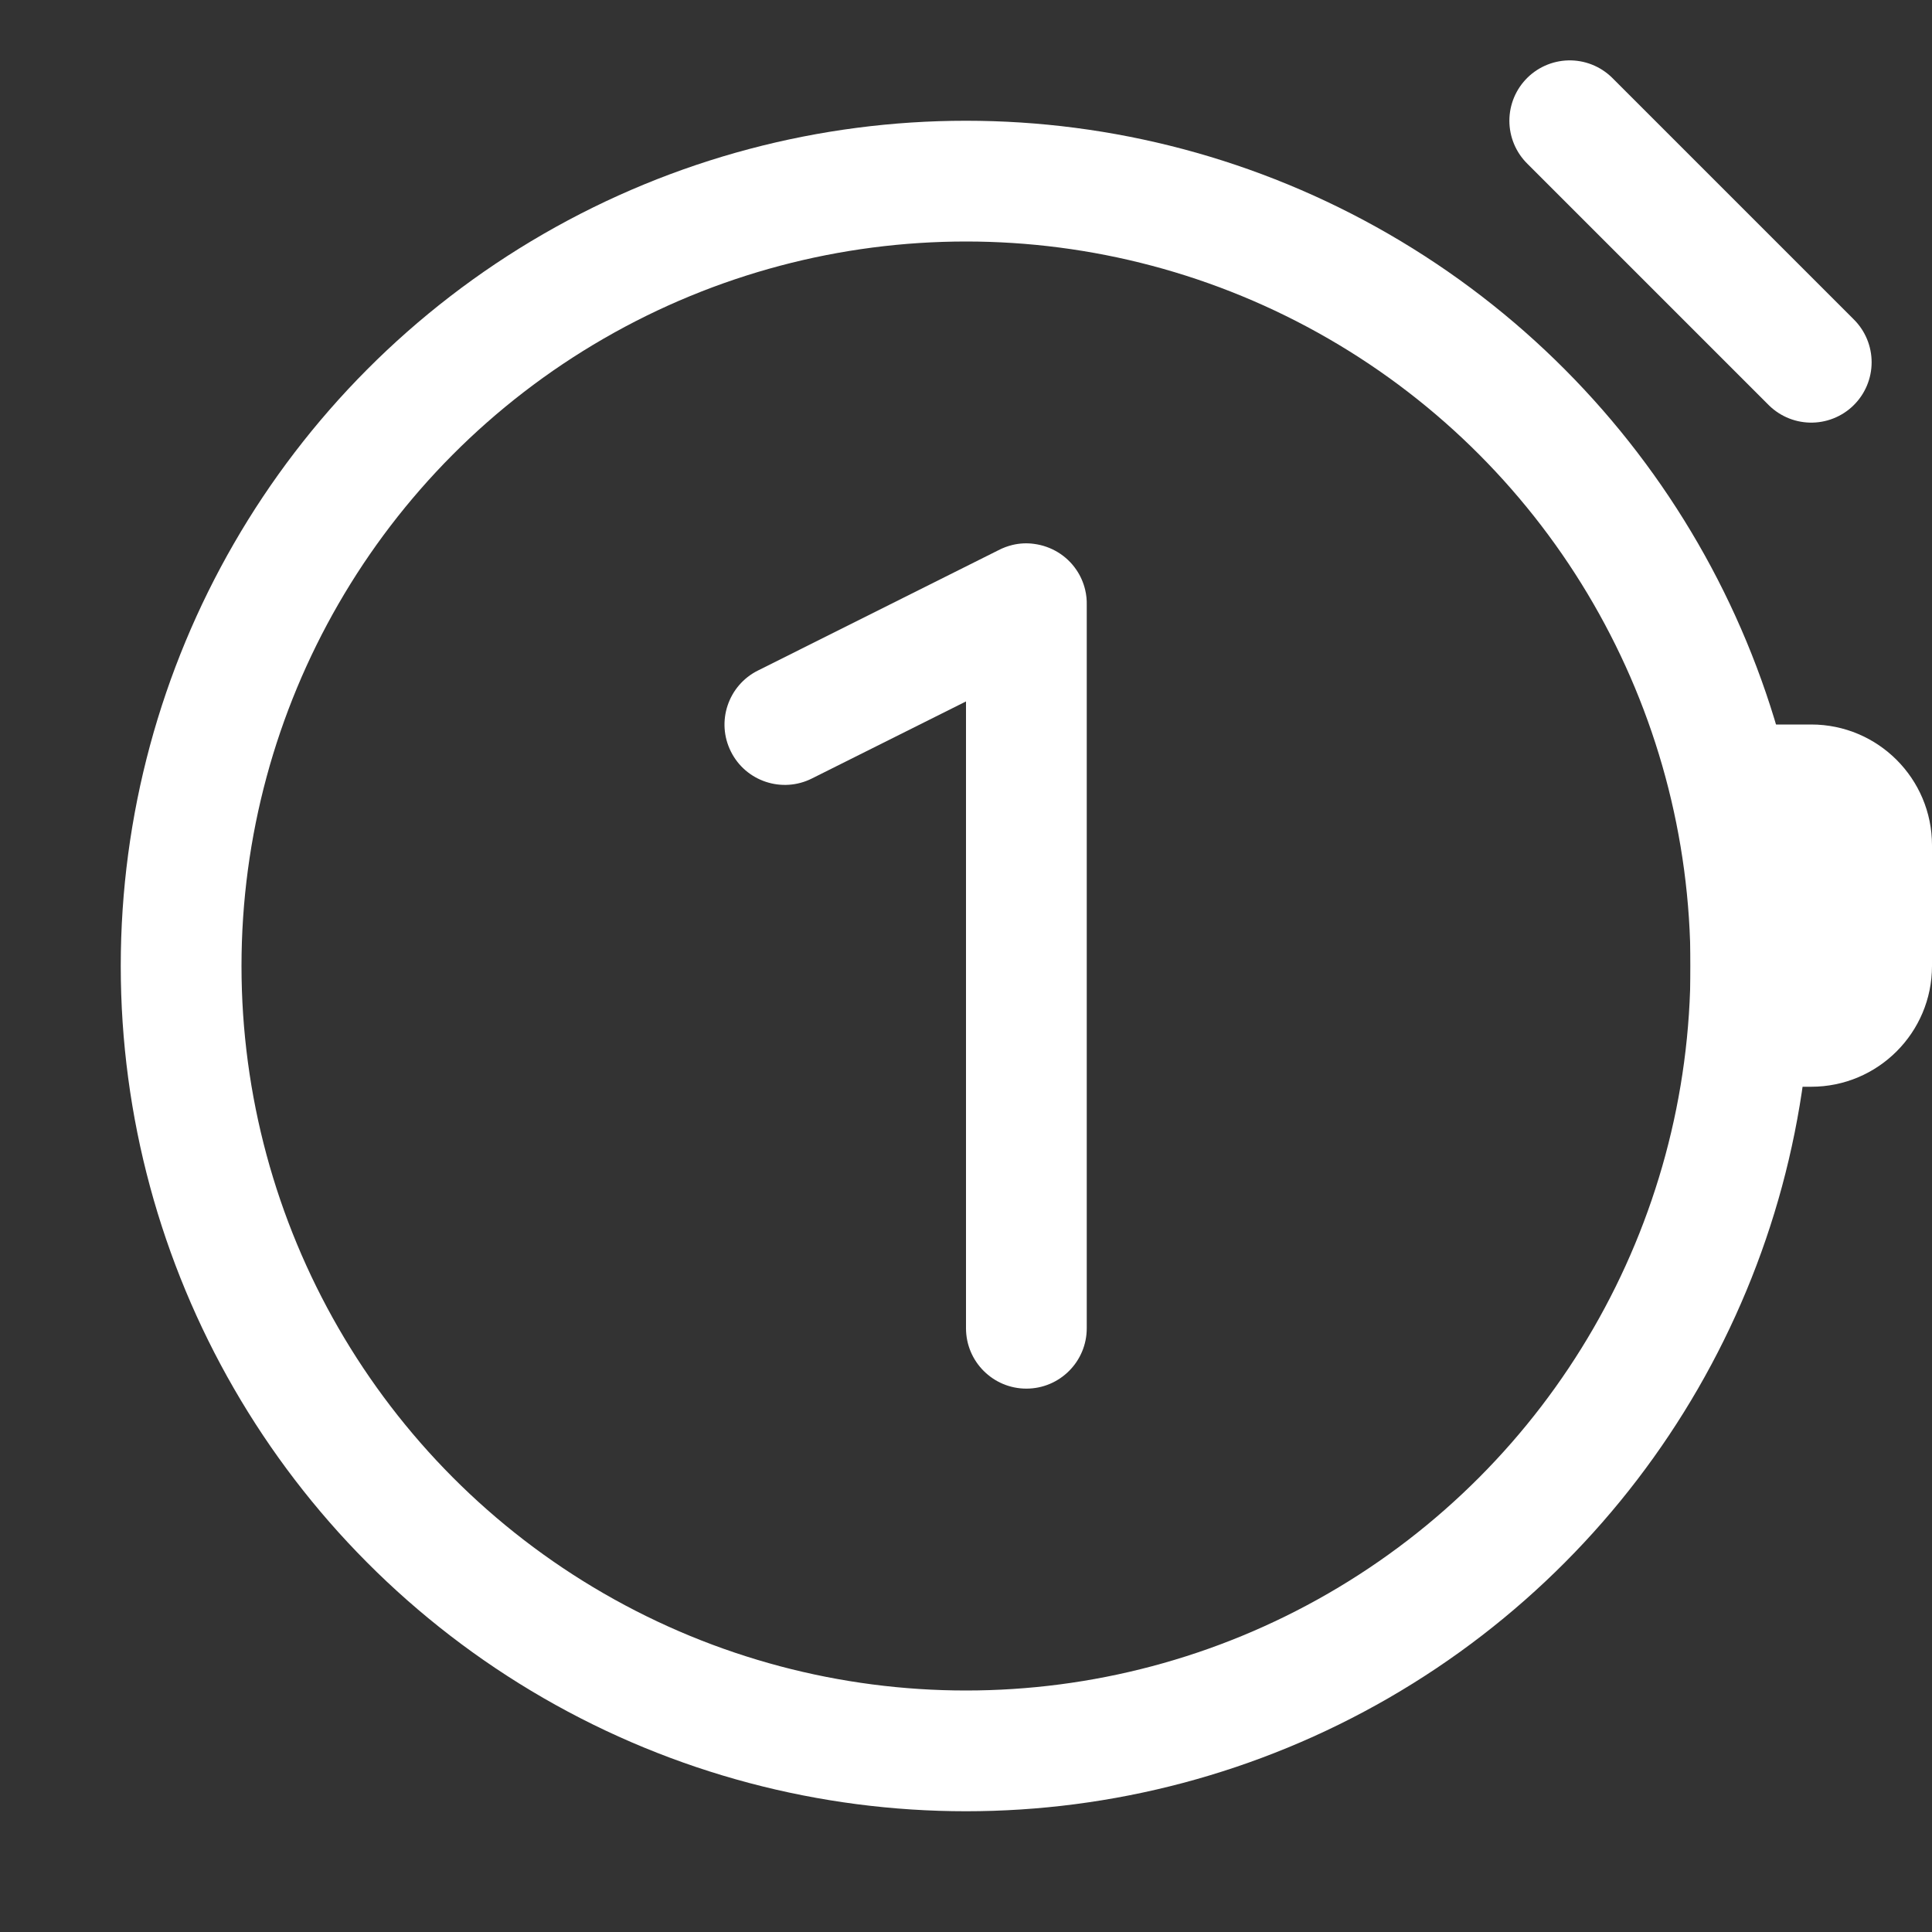 <svg width="16" height="16" viewBox="0 0 16 16" fill="none" xmlns="http://www.w3.org/2000/svg">
<rect x="0" y="0" width="16" height="16" fill="#333333" stroke="none"/>
<circle cx="8" cy="8" r="6.5" stroke="white"/>
<path fill-rule="evenodd" clip-rule="evenodd" d="M8.916 4.722C8.949 4.771 8.973 4.826 8.987 4.885C8.997 4.927 9.001 4.969 9 5.01V11C9 11.276 8.776 11.5 8.5 11.5C8.224 11.5 8 11.276 8 11V5.809L6.724 6.447C6.477 6.571 6.176 6.471 6.053 6.224C5.929 5.977 6.03 5.676 6.277 5.553L8.268 4.557C8.304 4.538 8.344 4.523 8.385 4.513C8.444 4.499 8.504 4.496 8.562 4.504C8.703 4.522 8.834 4.599 8.916 4.722Z" fill="white"/>
<path d="M13 1L15 3" stroke="white" stroke-linecap="round"/>
<path d="M14 6H15C15.552 6 16 6.448 16 7V8C16 8.552 15.552 9 15 9H14V6Z" fill="white"/>
</svg>
